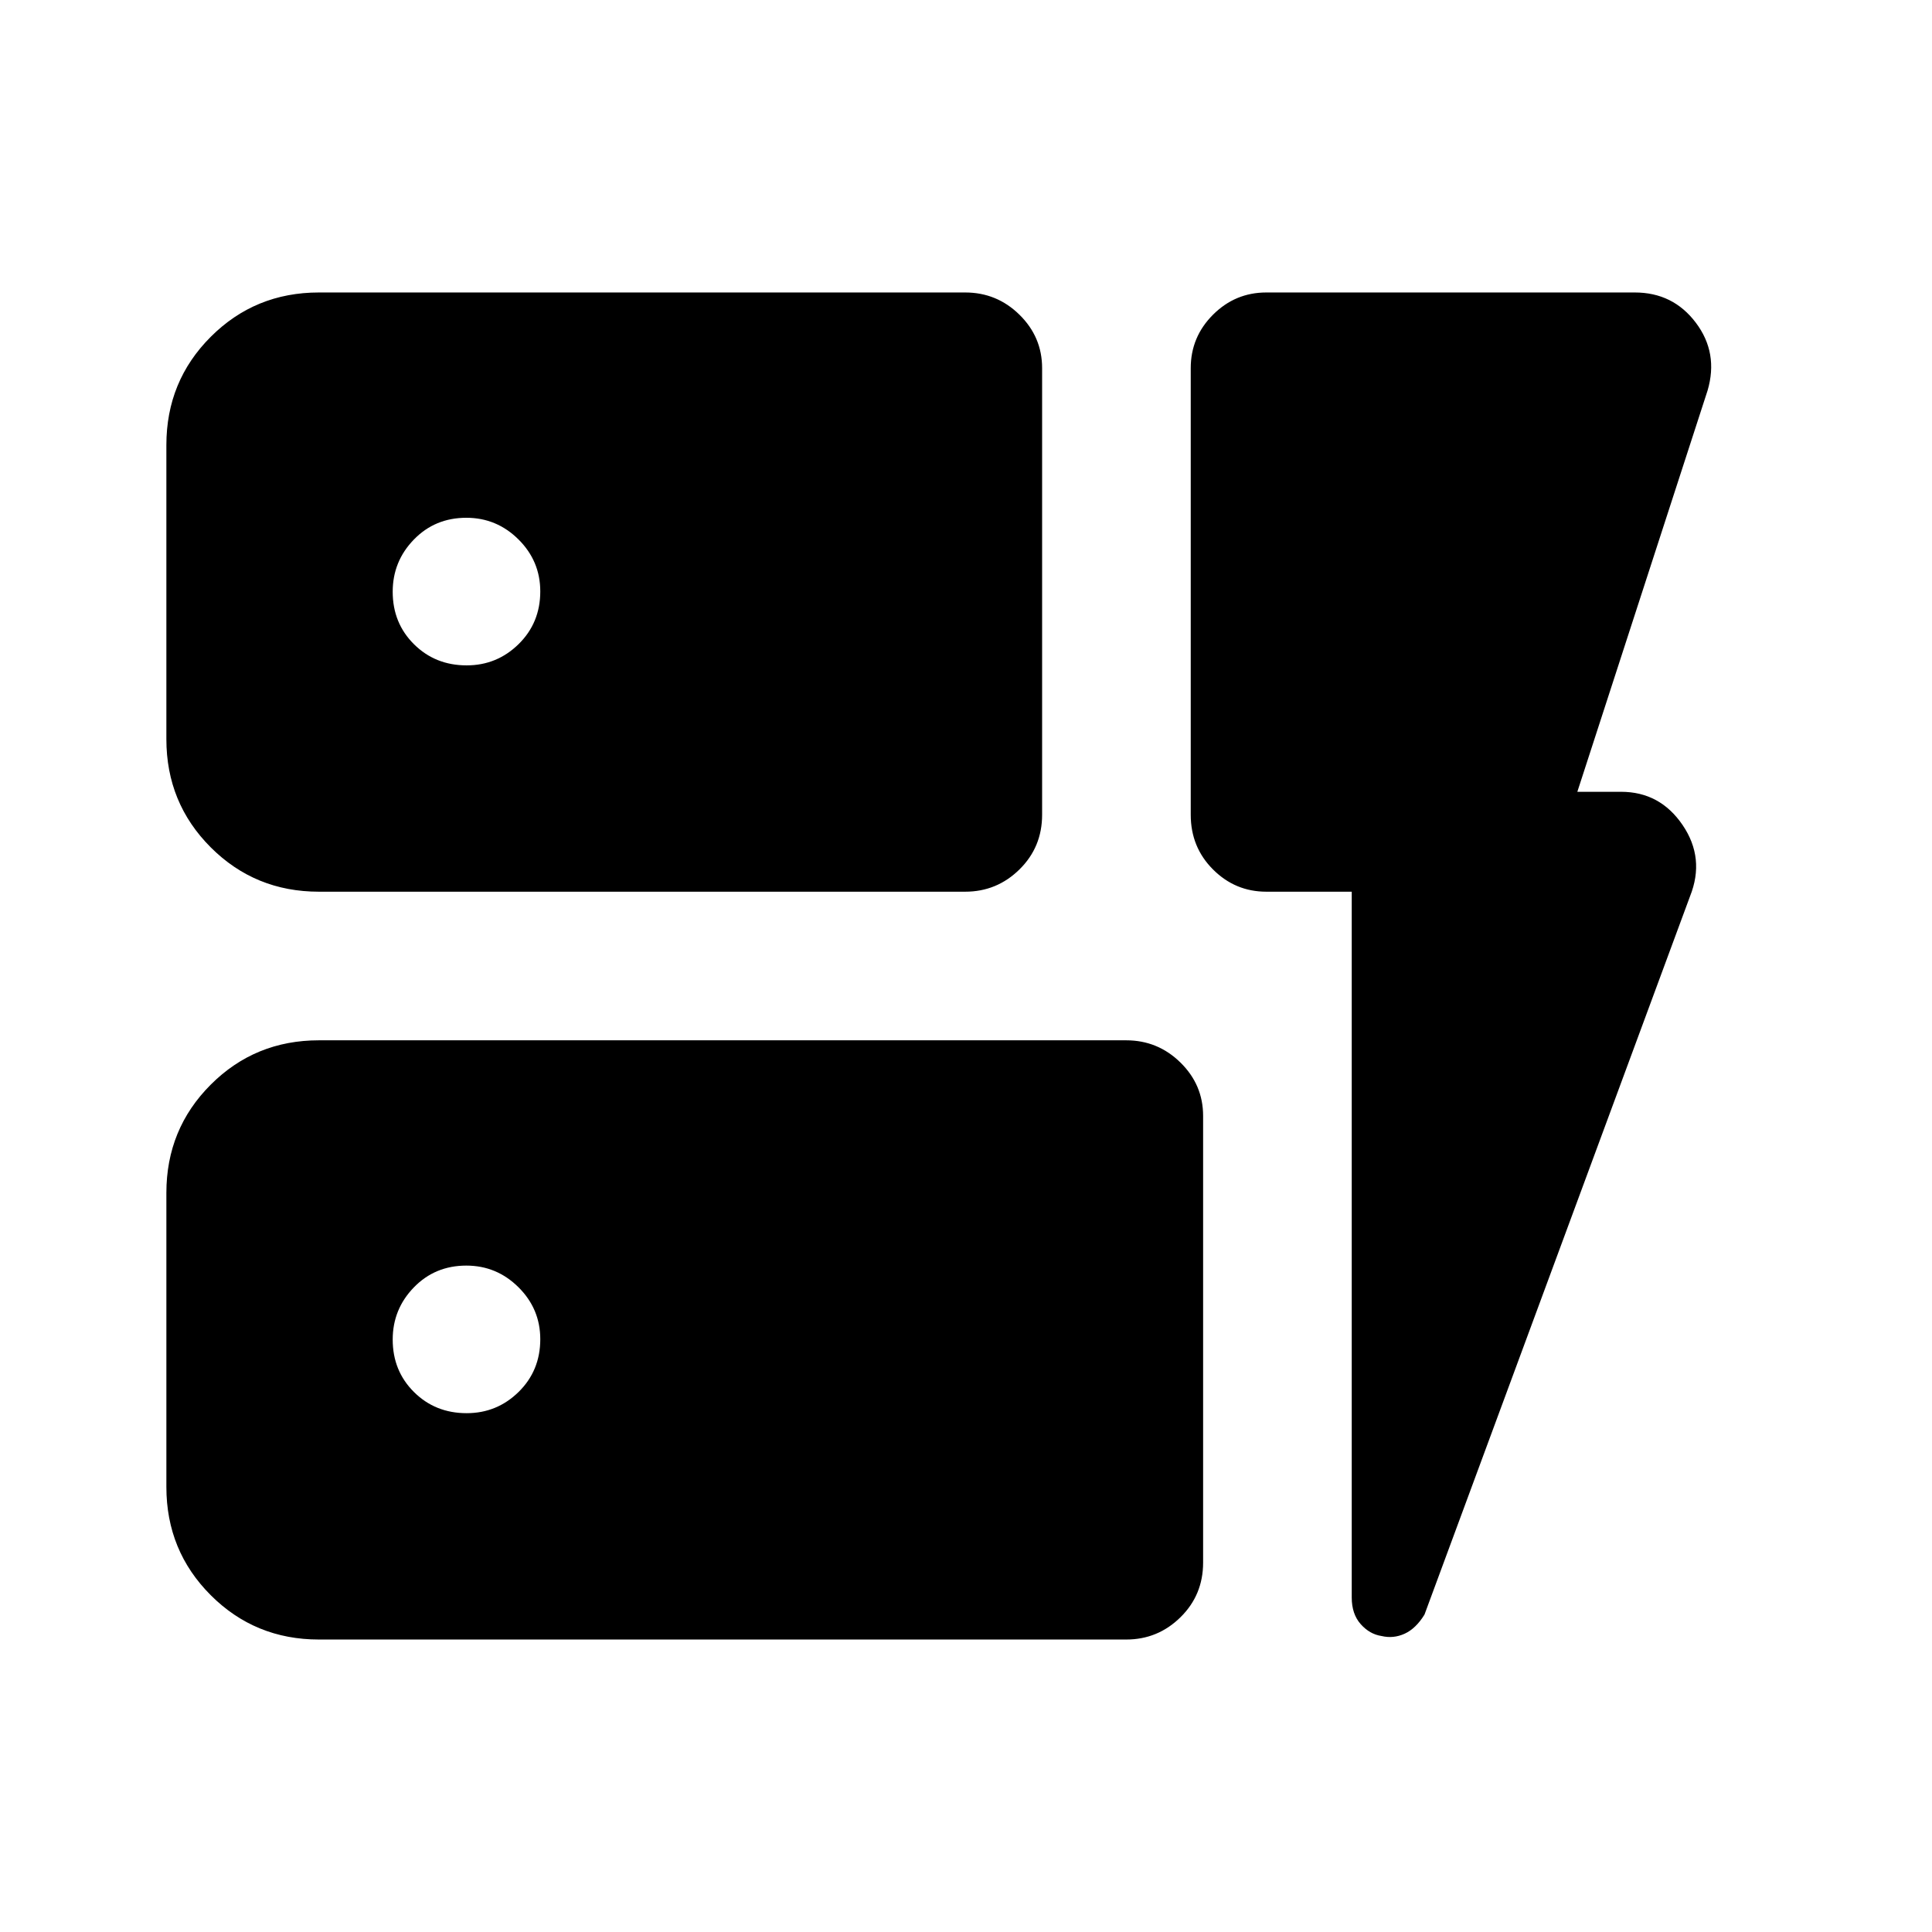 <svg xmlns="http://www.w3.org/2000/svg" height="40" viewBox="0 -960 960 960" width="40"><path d="M158.46-516.92q-31.72 0-53.75-22.04Q82.67-561 82.67-592.72v-146.15q0-31.72 22.04-53.76 22.03-22.04 53.75-22.04h321.13q15.74 0 26.98 11.06 11.25 11.06 11.25 26.51v221.95q0 16.1-11.25 27.16-11.24 11.07-26.98 11.07H158.46Zm0 371.59q-31.72 0-53.75-22.04-22.04-22.04-22.04-53.76v-146.15q0-31.72 22.04-53.76 22.03-22.04 53.75-22.04h401.13q15.74 0 26.98 11.06 11.25 11.05 11.25 26.51v221.95q0 16.1-11.25 27.16-11.24 11.07-26.98 11.07H158.46Zm513.21-371.59h-42.44q-15.45 0-26.51-11.07-11.05-11.06-11.05-27.16V-777.1q0-15.45 11.05-26.51 11.06-11.06 26.51-11.06h183.1q18.99 0 30.32 15.02 11.32 15.01 5.84 33.68l-64.72 199.41h21.74q19.33 0 30.57 16.52 11.23 16.53 3.69 35.4L707.82-157.72q-4.27 6.94-9.86 9.5-5.6 2.55-11.5 1.14-5.9-.89-10.34-5.9-4.45-5.01-4.45-13.23v-350.71ZM268.46-666.13q0-15.07-10.83-25.83-10.84-10.76-25.91-10.76-15.59 0-26.09 10.84-10.5 10.83-10.5 25.91 0 15.59 10.58 26.09 10.57 10.5 26.16 10.5 15.08 0 25.84-10.58 10.75-10.58 10.75-26.17ZM231.87-257.8q15.08 0 25.84-10.57 10.75-10.58 10.75-26.17 0-15.08-10.83-25.83-10.84-10.76-25.91-10.76-15.59 0-26.09 10.84-10.5 10.83-10.5 25.91 0 15.58 10.58 26.08 10.57 10.5 26.16 10.5Z"/></svg>